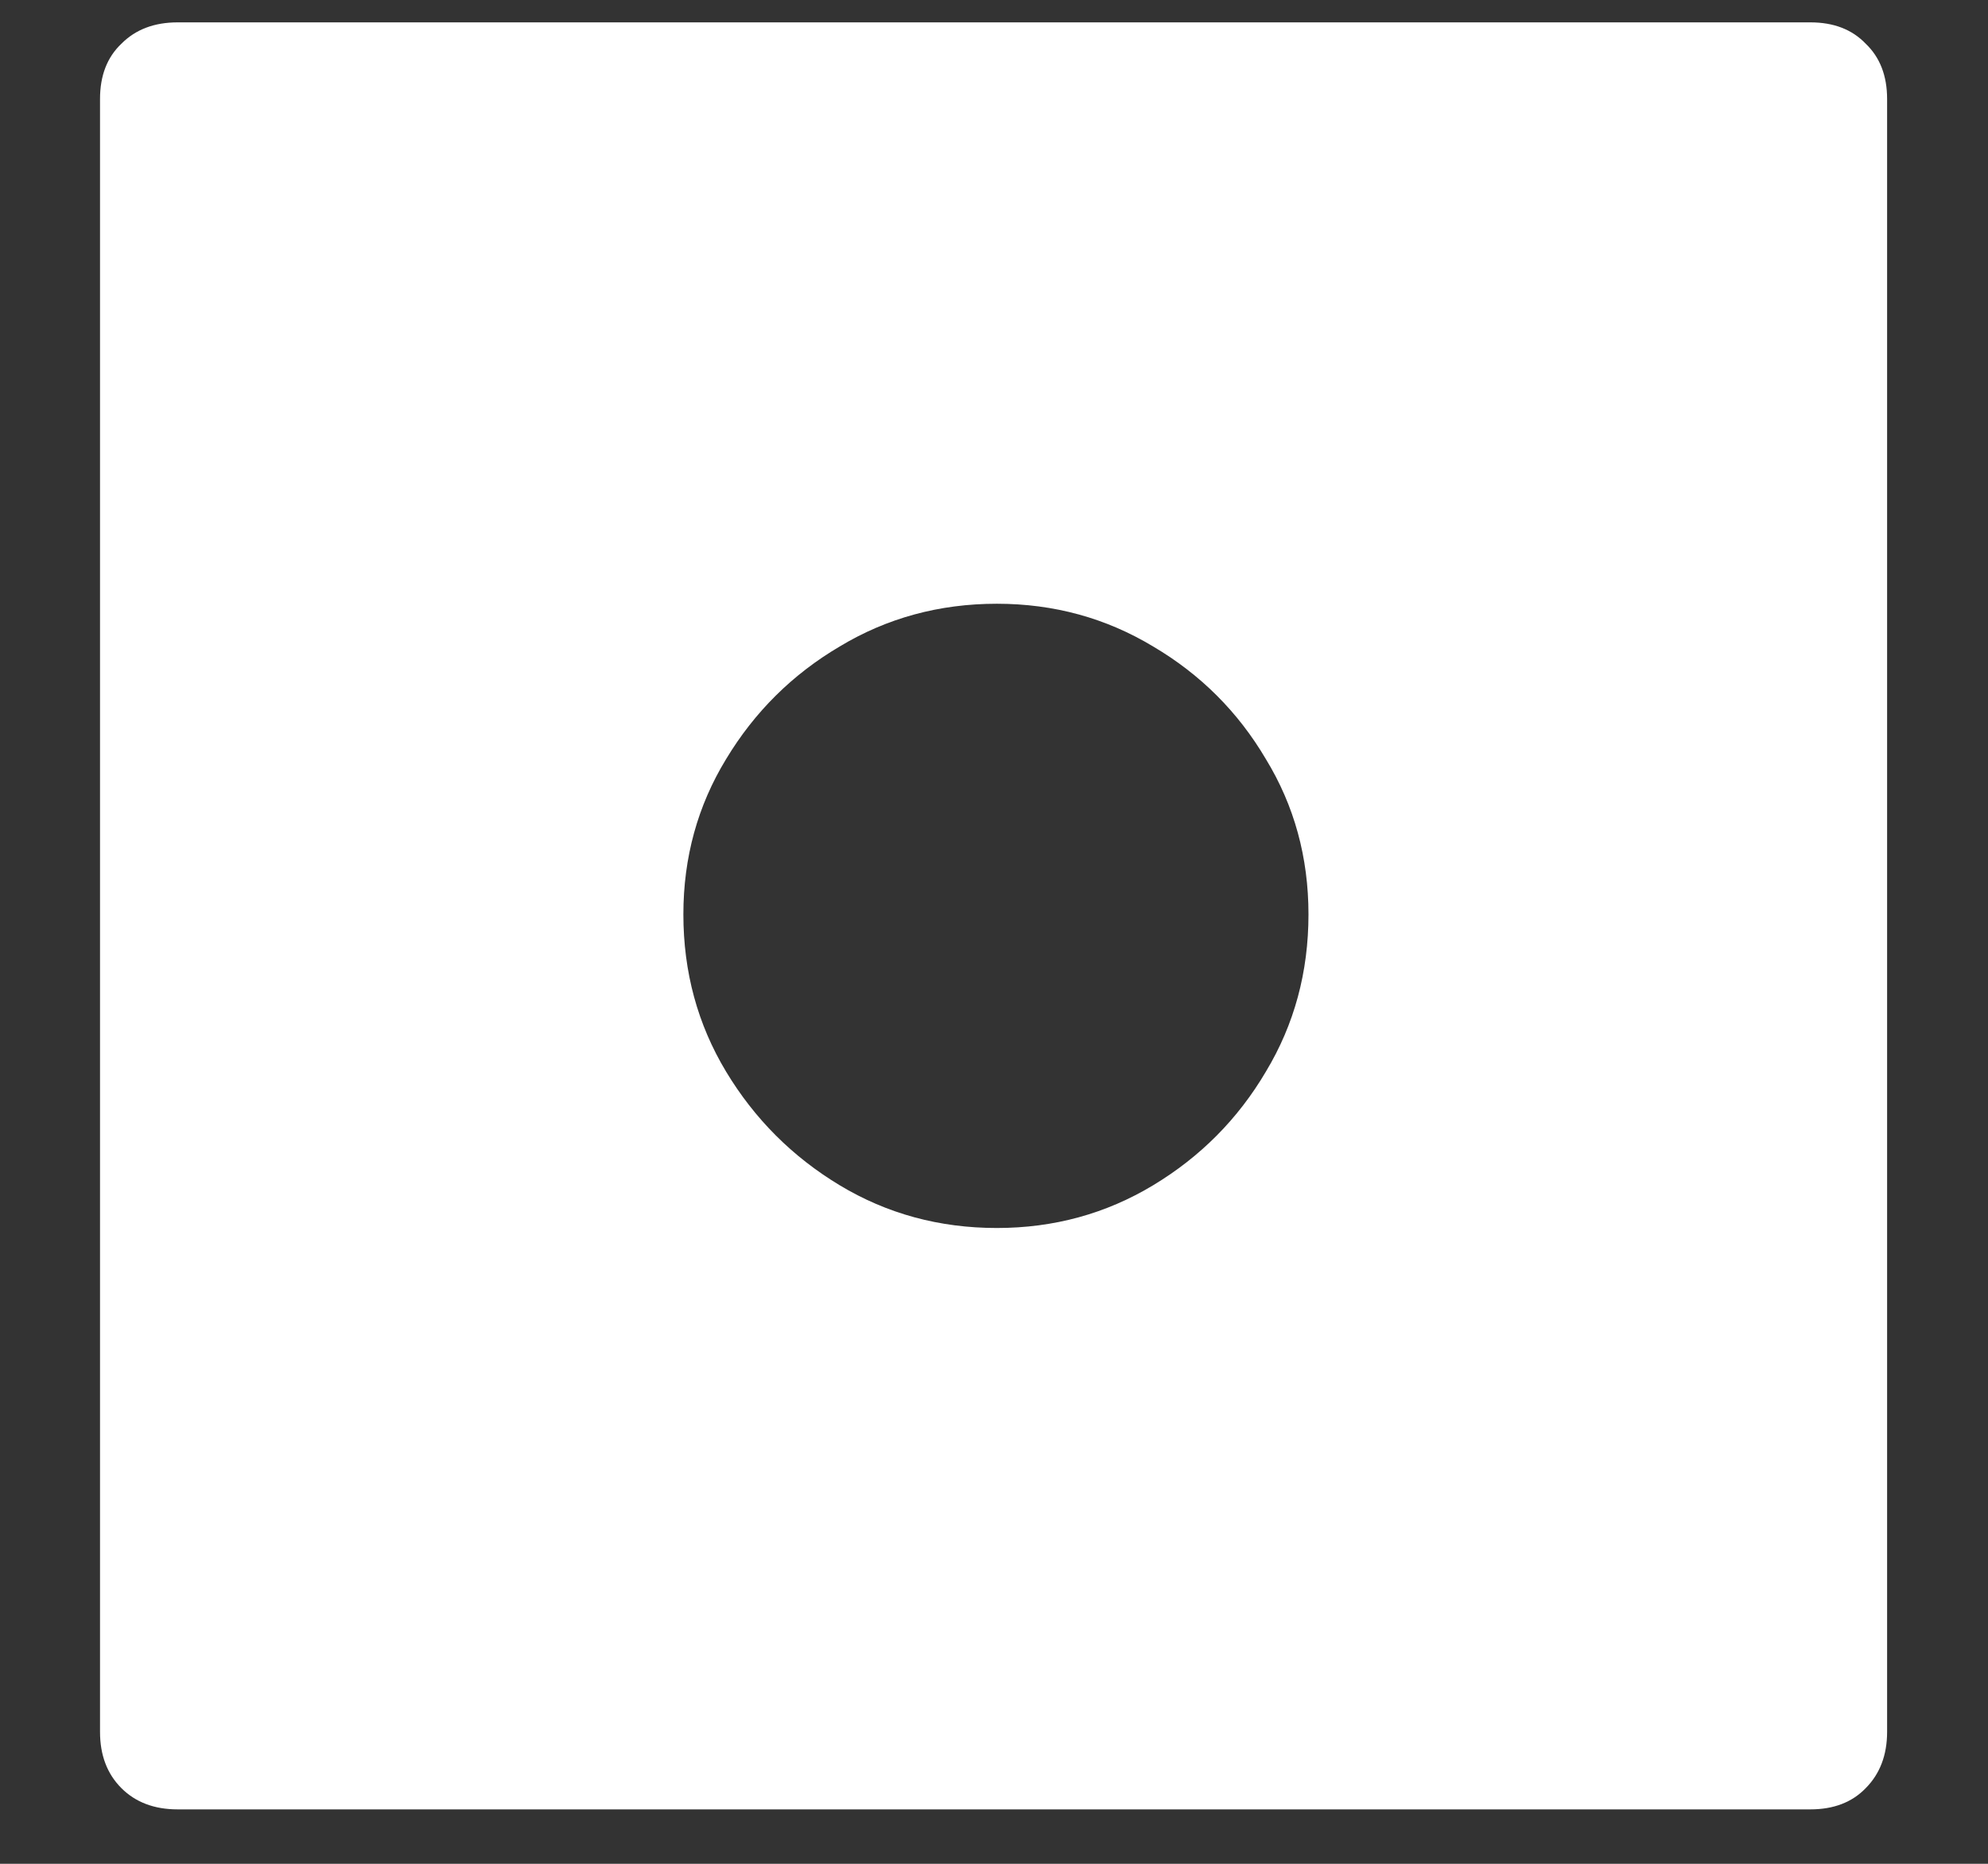 <svg width="16" height="15" viewBox="0 0 16 15" fill="none" xmlns="http://www.w3.org/2000/svg">
<rect x="0" y="0" width="16" height="15" fill="#333333" stroke="none"/>
<path d="M0.805 13.938C0.805 14.125 0.862 14.276 0.977 14.391C1.091 14.505 1.242 14.562 1.43 14.562H14.57C14.758 14.562 14.906 14.505 15.016 14.391C15.13 14.276 15.188 14.125 15.188 13.938V0.797C15.188 0.609 15.13 0.461 15.016 0.352C14.906 0.237 14.758 0.18 14.57 0.18H1.43C1.242 0.18 1.091 0.237 0.977 0.352C0.862 0.461 0.805 0.609 0.805 0.797V13.938ZM8.023 9.883C7.56 9.883 7.138 9.768 6.758 9.539C6.378 9.31 6.073 9.005 5.844 8.625C5.615 8.245 5.5 7.823 5.5 7.359C5.5 6.901 5.615 6.484 5.844 6.109C6.073 5.729 6.378 5.427 6.758 5.203C7.138 4.974 7.56 4.859 8.023 4.859C8.482 4.859 8.901 4.974 9.281 5.203C9.661 5.427 9.964 5.729 10.188 6.109C10.417 6.484 10.531 6.901 10.531 7.359C10.531 7.823 10.417 8.245 10.188 8.625C9.964 9.005 9.661 9.31 9.281 9.539C8.901 9.768 8.482 9.883 8.023 9.883Z" fill="white"/>
</svg>
